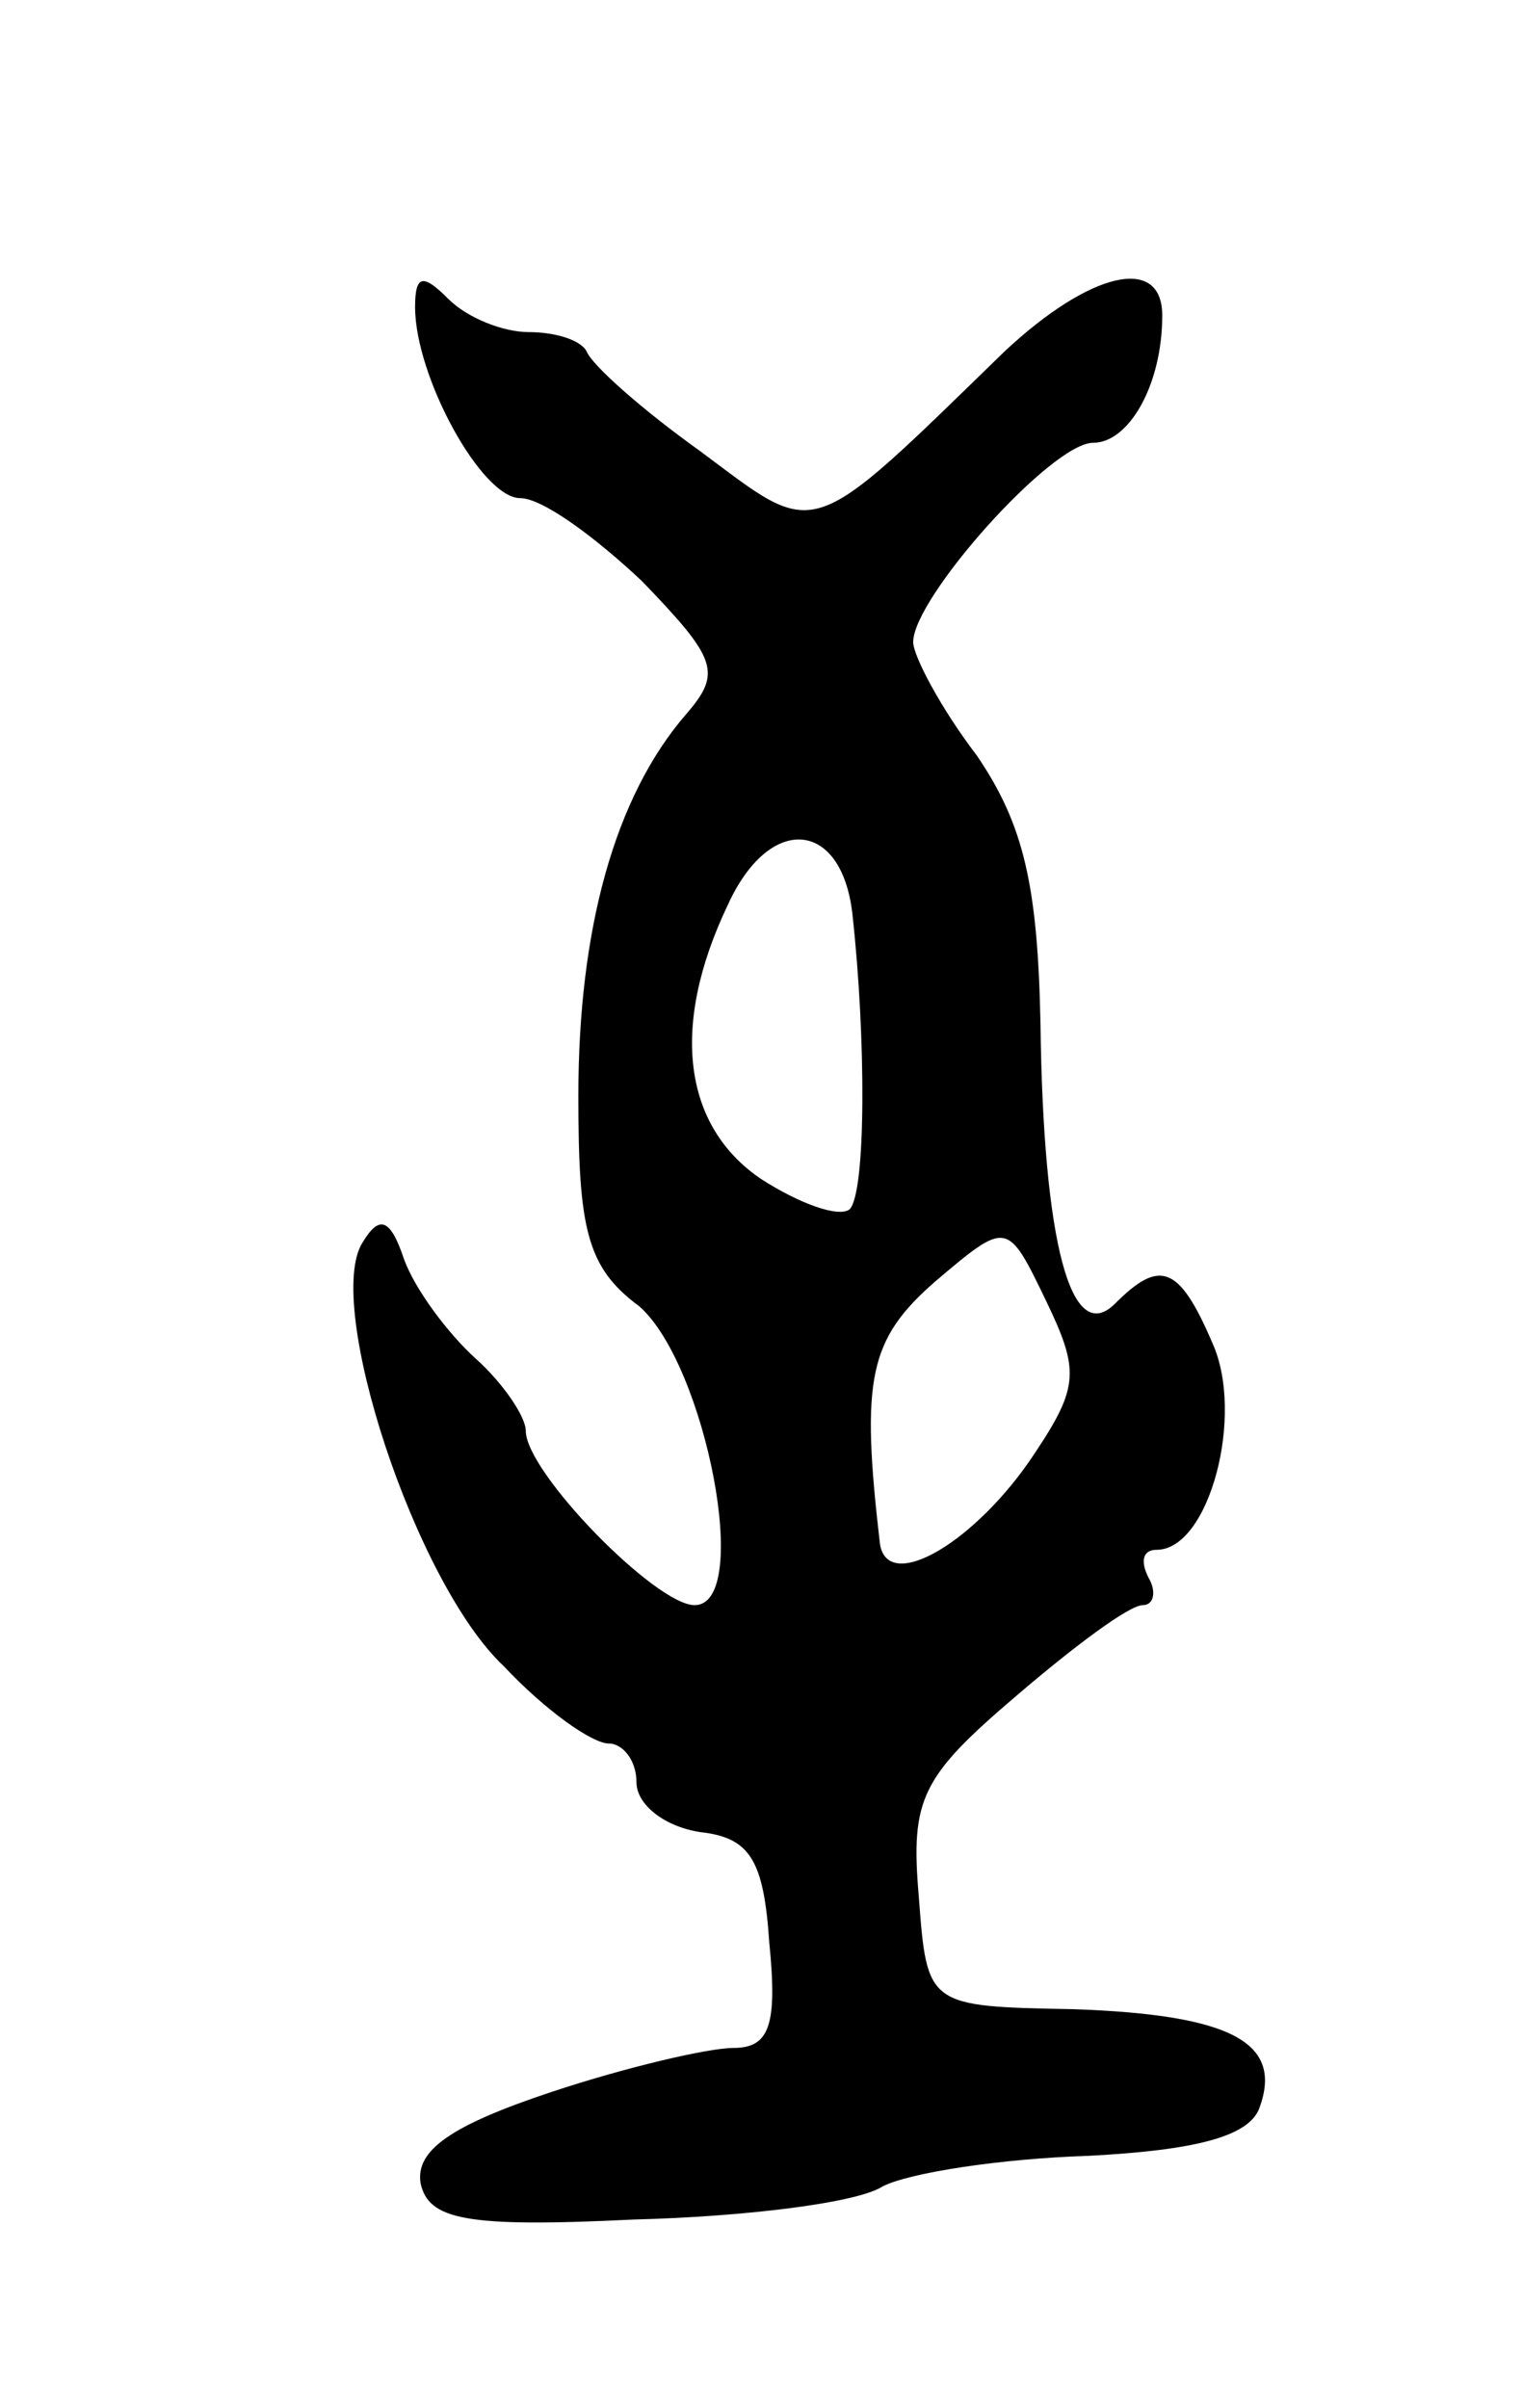 <svg version="1.0" xmlns="http://www.w3.org/2000/svg"
 width="55pt" height="87pt" viewBox="0 0 55 87"
 preserveAspectRatio="xMidYMid meet">
<g transform="translate(0,87) scale(0.1,-0.1)"
fill="#000000" stroke="none">
<path d="M150 759 c0 -25 24 -69 38 -69 8 0 27 -14 44 -30 27 -28 29 -33 16
-48 -26 -30 -39 -78 -39 -138 0 -48 3 -62 22 -76 24 -21 41 -108 20 -108 -14
0 -61 48 -61 63 0 5 -8 17 -18 26 -10 9 -22 25 -26 36 -5 15 -9 16 -15 6 -14
-22 19 -123 51 -153 15 -16 32 -28 38 -28 5 0 10 -6 10 -14 0 -8 10 -16 23
-18 18 -2 23 -10 25 -40 3 -30 0 -38 -13 -38 -9 0 -39 -7 -66 -16 -36 -12 -49
-21 -47 -33 3 -13 16 -16 77 -13 40 1 81 6 90 12 10 5 43 10 74 11 39 2 58 7
62 17 9 24 -10 34 -67 36 -53 1 -53 1 -56 41 -3 35 1 43 35 72 21 18 41 33 46
33 4 0 5 5 2 10 -3 6 -2 10 3 10 19 0 32 49 20 75 -12 28 -19 30 -35 14 -16
-16 -26 22 -27 101 -1 50 -6 72 -23 97 -13 17 -23 36 -23 41 0 16 50 72 65 72
13 0 25 21 25 46 0 22 -26 16 -57 -13 -72 -70 -67 -68 -110 -36 -21 15 -39 31
-41 36 -2 4 -11 7 -21 7 -9 0 -22 5 -29 12 -9 9 -12 9 -12 -3z m158 -219 c5
-45 5 -101 -1 -107 -4 -3 -18 2 -32 11 -28 19 -33 55 -12 99 15 33 41 31 45
-3z m66 -195 c-21 -32 -53 -51 -56 -33 -7 60 -4 74 20 95 26 22 26 22 40 -7
12 -25 12 -31 -4 -55z"/>
</g>
</svg>
